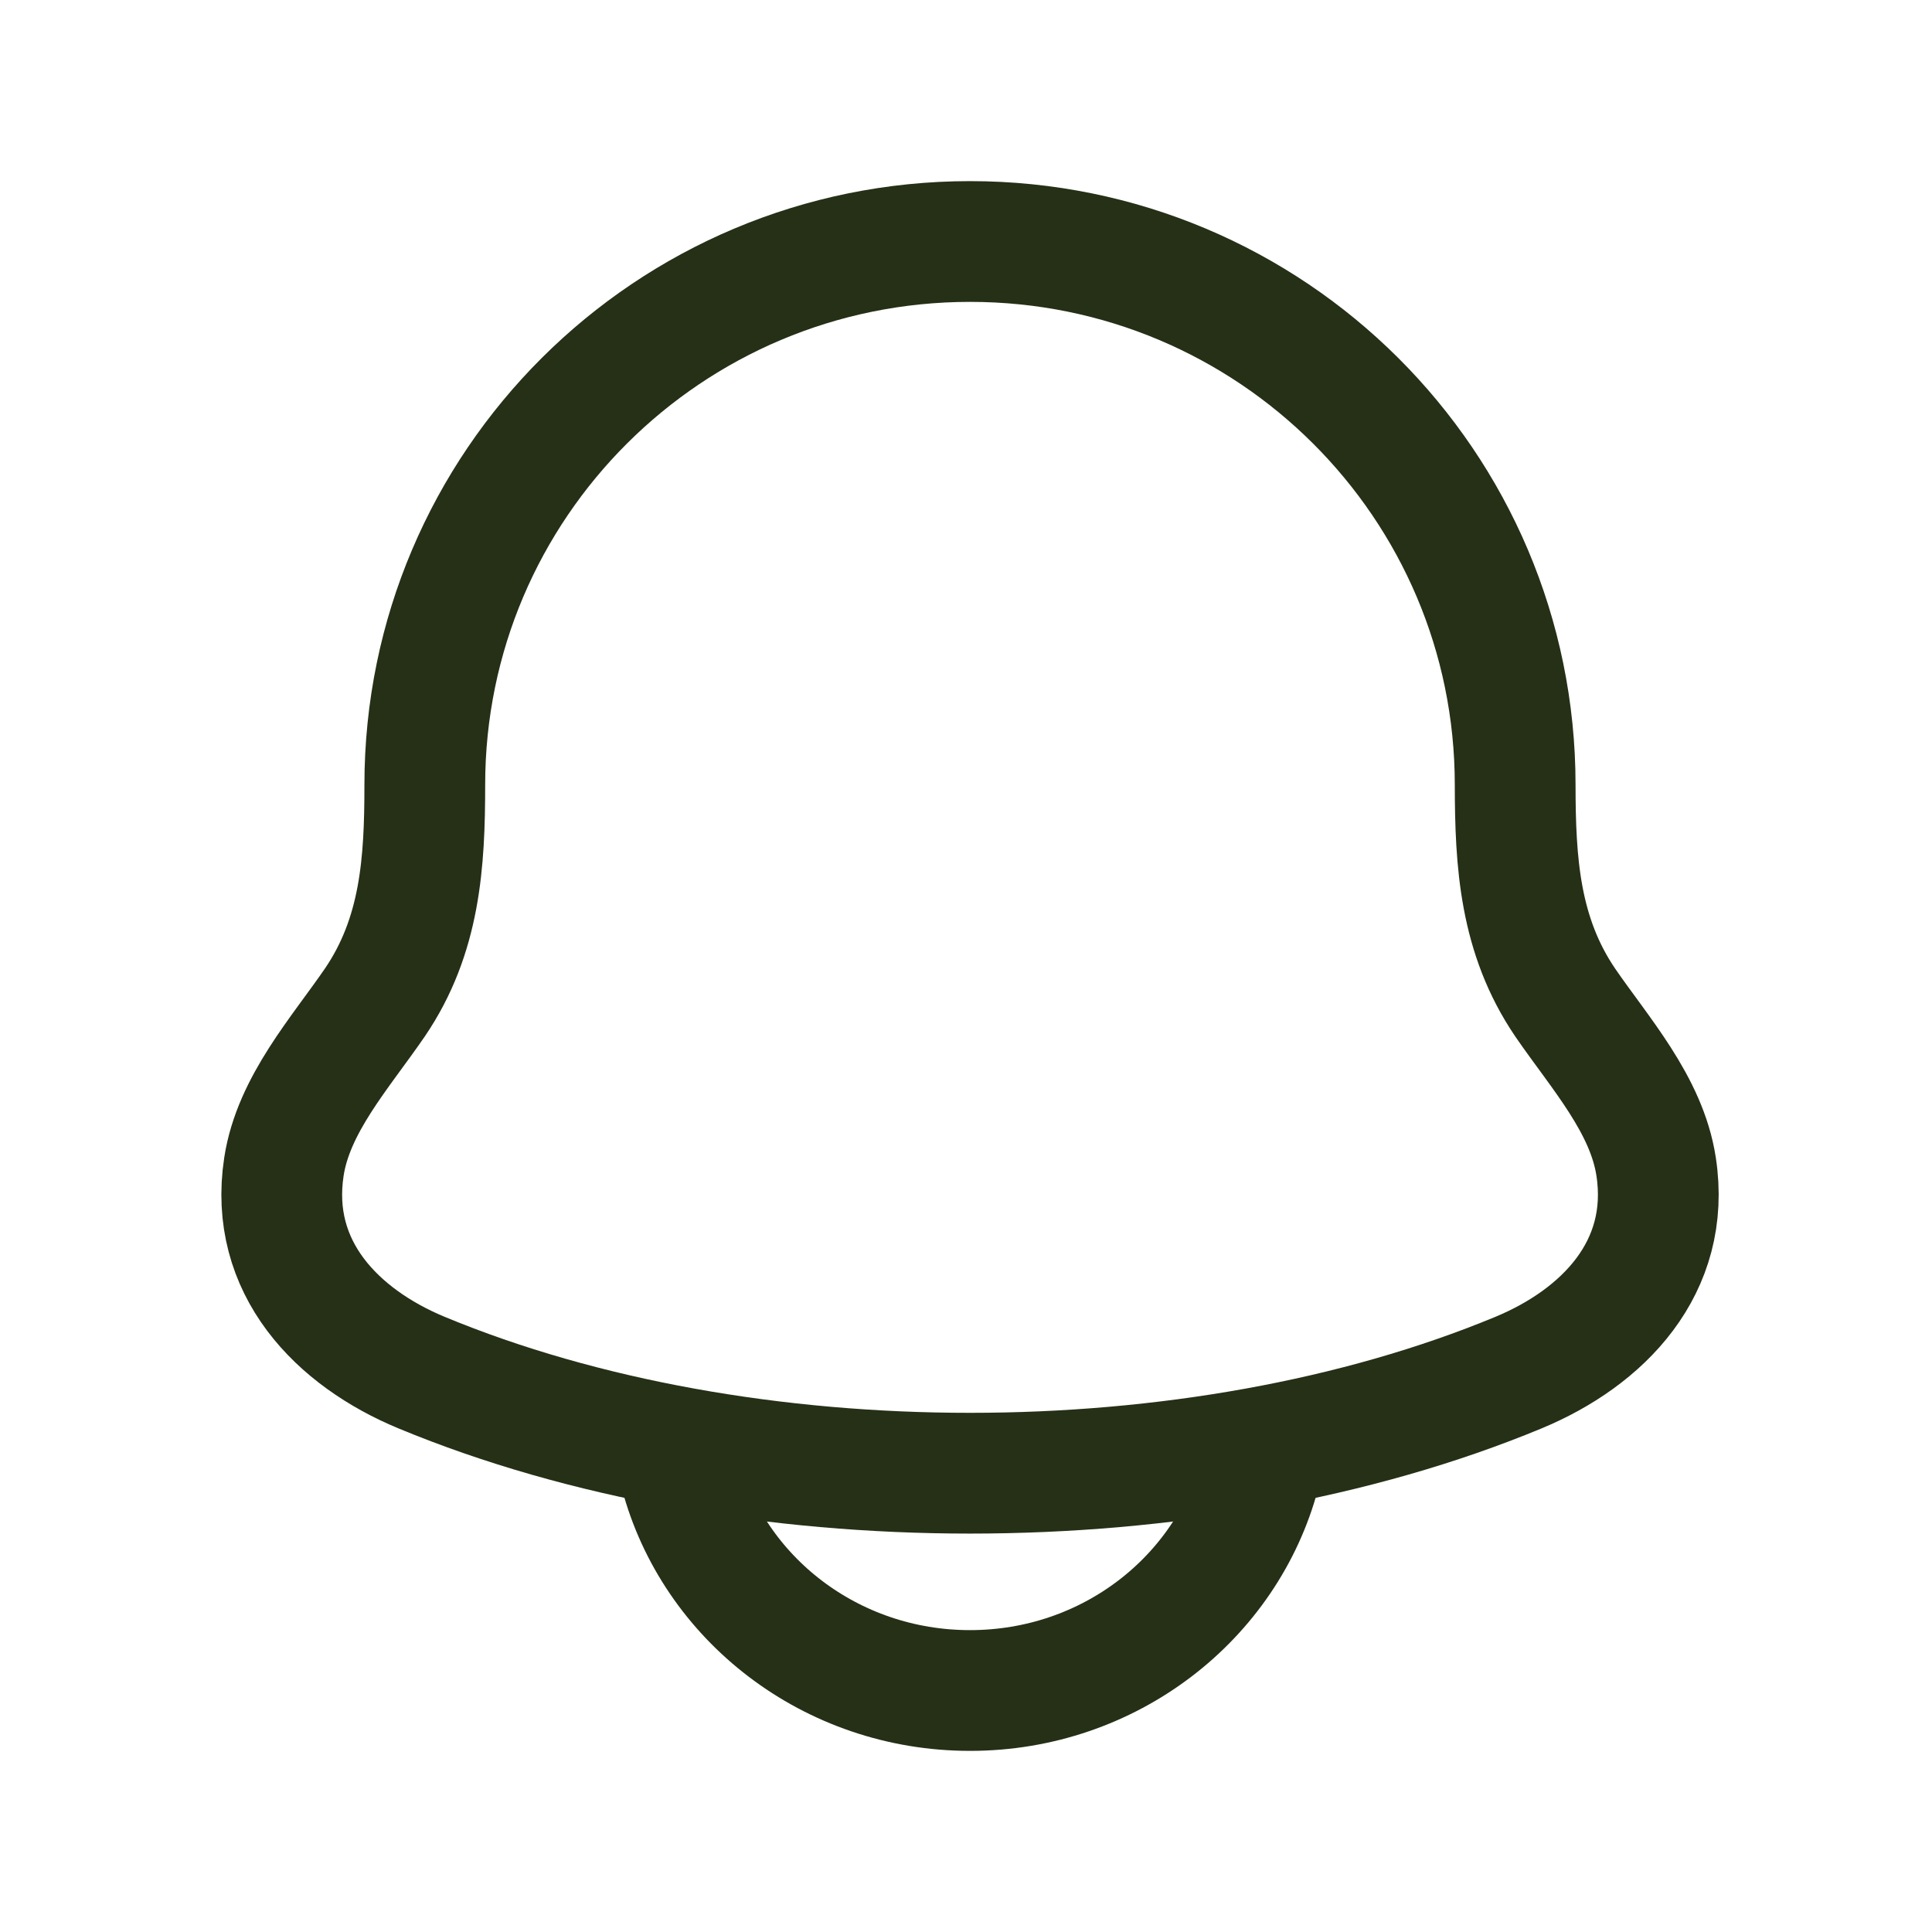 <svg xmlns="http://www.w3.org/2000/svg" width="24" height="24" fill="none" viewBox="0 0 24 24">
  <g class="notification">
    <g class="notification">
      <path stroke="#253017" stroke-linecap="round" stroke-linejoin="round" stroke-width="1.5" d="M3.527 14.493c-.192 1.255.664 2.125 1.712 2.559 4.016 1.665 9.605 1.665 13.622 0 1.048-.434 1.904-1.305 1.712-2.559-.117-.771-.7-1.413-1.13-2.04-.565-.832-.62-1.738-.621-2.703 0-3.728-3.03-6.75-6.772-6.75-3.741 0-6.773 3.022-6.773 6.75 0 .965-.055 1.872-.62 2.703-.43.627-1.012 1.269-1.13 2.04Z" class="Vector"/>
      <path stroke="#253017" stroke-linecap="round" stroke-linejoin="round" stroke-width="1.5" d="M8.45 18.3c.412 1.552 1.868 2.7 3.6 2.7s3.187-1.148 3.6-2.7" class="Vector"/>
    </g>
  </g>
</svg>
